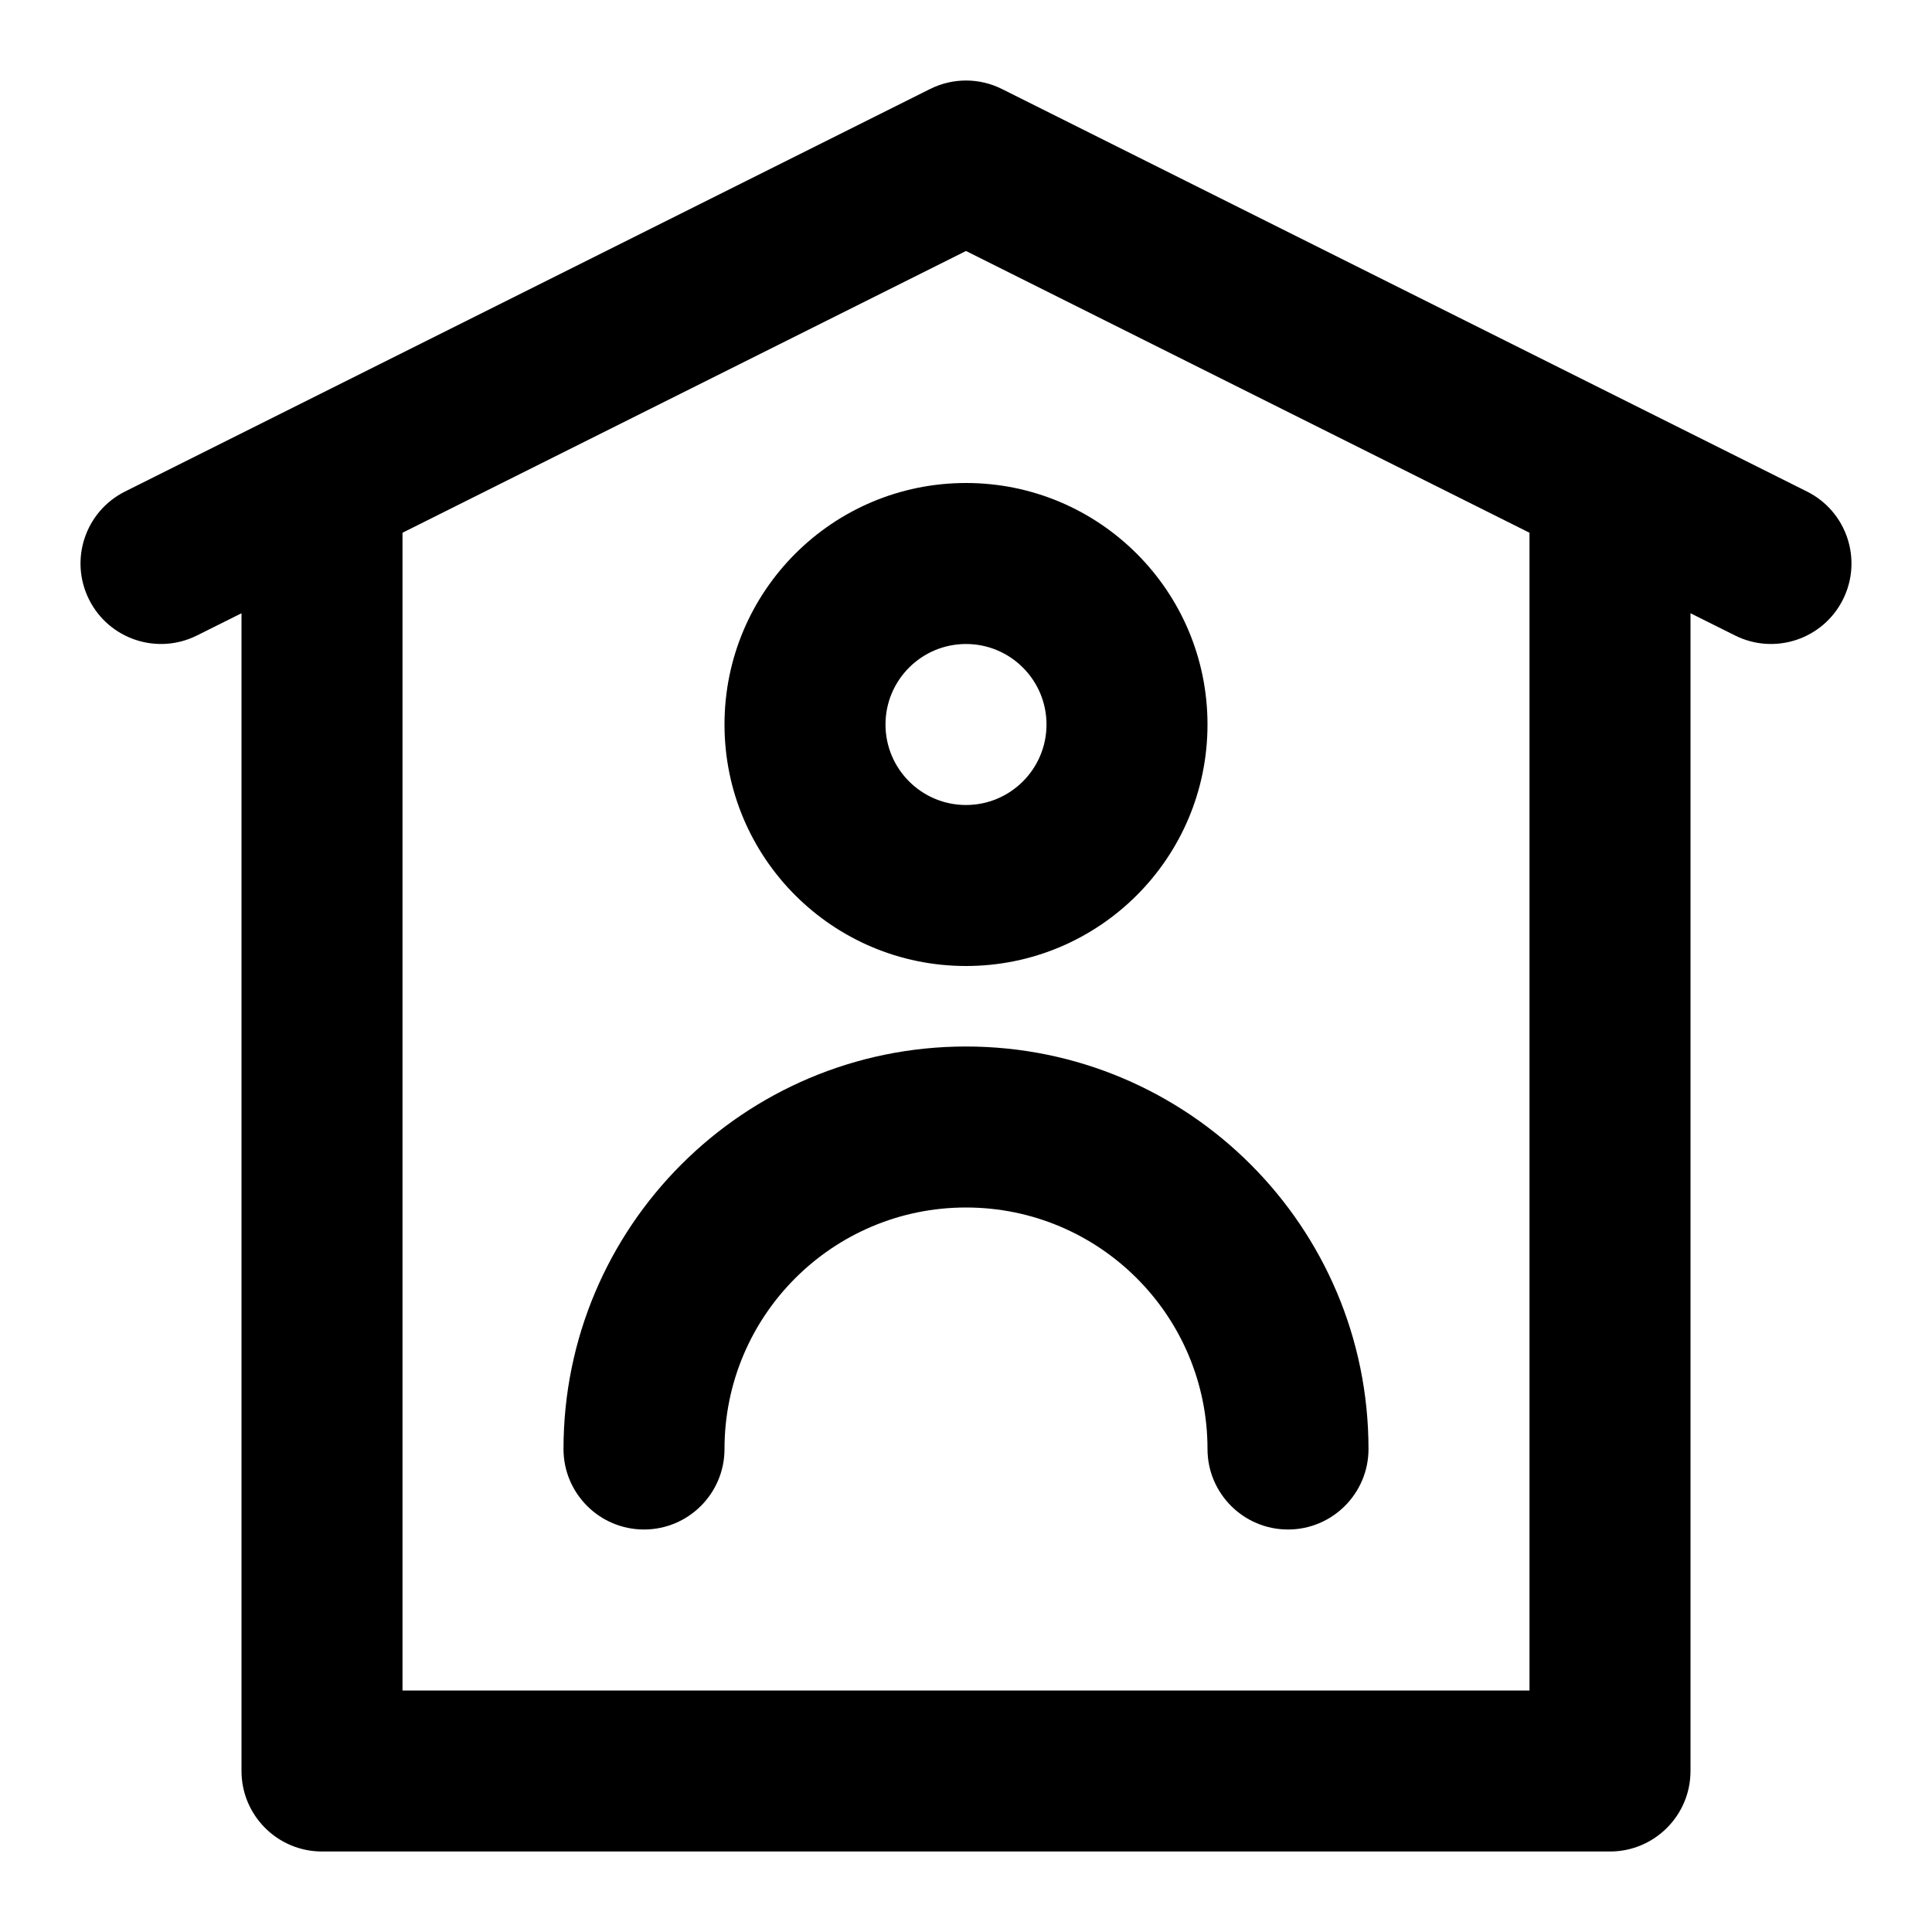 <svg width="24" height="24" viewBox="0 0 24 24" fill="none" xmlns="http://www.w3.org/2000/svg">
<path fill-rule="evenodd" clip-rule="evenodd" d="M11.553 1.106C11.834 0.965 12.166 0.965 12.447 1.106L20.447 5.106L22.447 6.106C22.941 6.353 23.141 6.953 22.894 7.447C22.647 7.941 22.047 8.141 21.553 7.894L21 7.618V22C21 22.552 20.552 23 20 23H4C3.448 23 3 22.552 3 22V7.618L2.447 7.894C1.953 8.141 1.353 7.941 1.106 7.447C0.859 6.953 1.059 6.353 1.553 6.106L3.553 5.106L11.553 1.106ZM5 6.618V21H19V6.618L12 3.118L5 6.618ZM12 8C11.448 8 11 8.448 11 9C11 9.552 11.448 10 12 10C12.552 10 13 9.552 13 9C13 8.448 12.552 8 12 8ZM9 9C9 7.343 10.343 6 12 6C13.657 6 15 7.343 15 9C15 10.657 13.657 12 12 12C10.343 12 9 10.657 9 9ZM9 18C9 16.343 10.343 15 12 15C13.657 15 15 16.343 15 18C15 18.552 15.448 19 16 19C16.552 19 17 18.552 17 18C17 15.239 14.761 13 12 13C9.239 13 7 15.239 7 18C7 18.552 7.448 19 8 19C8.552 19 9 18.552 9 18Z" fill="currentColor"/>
</svg>
